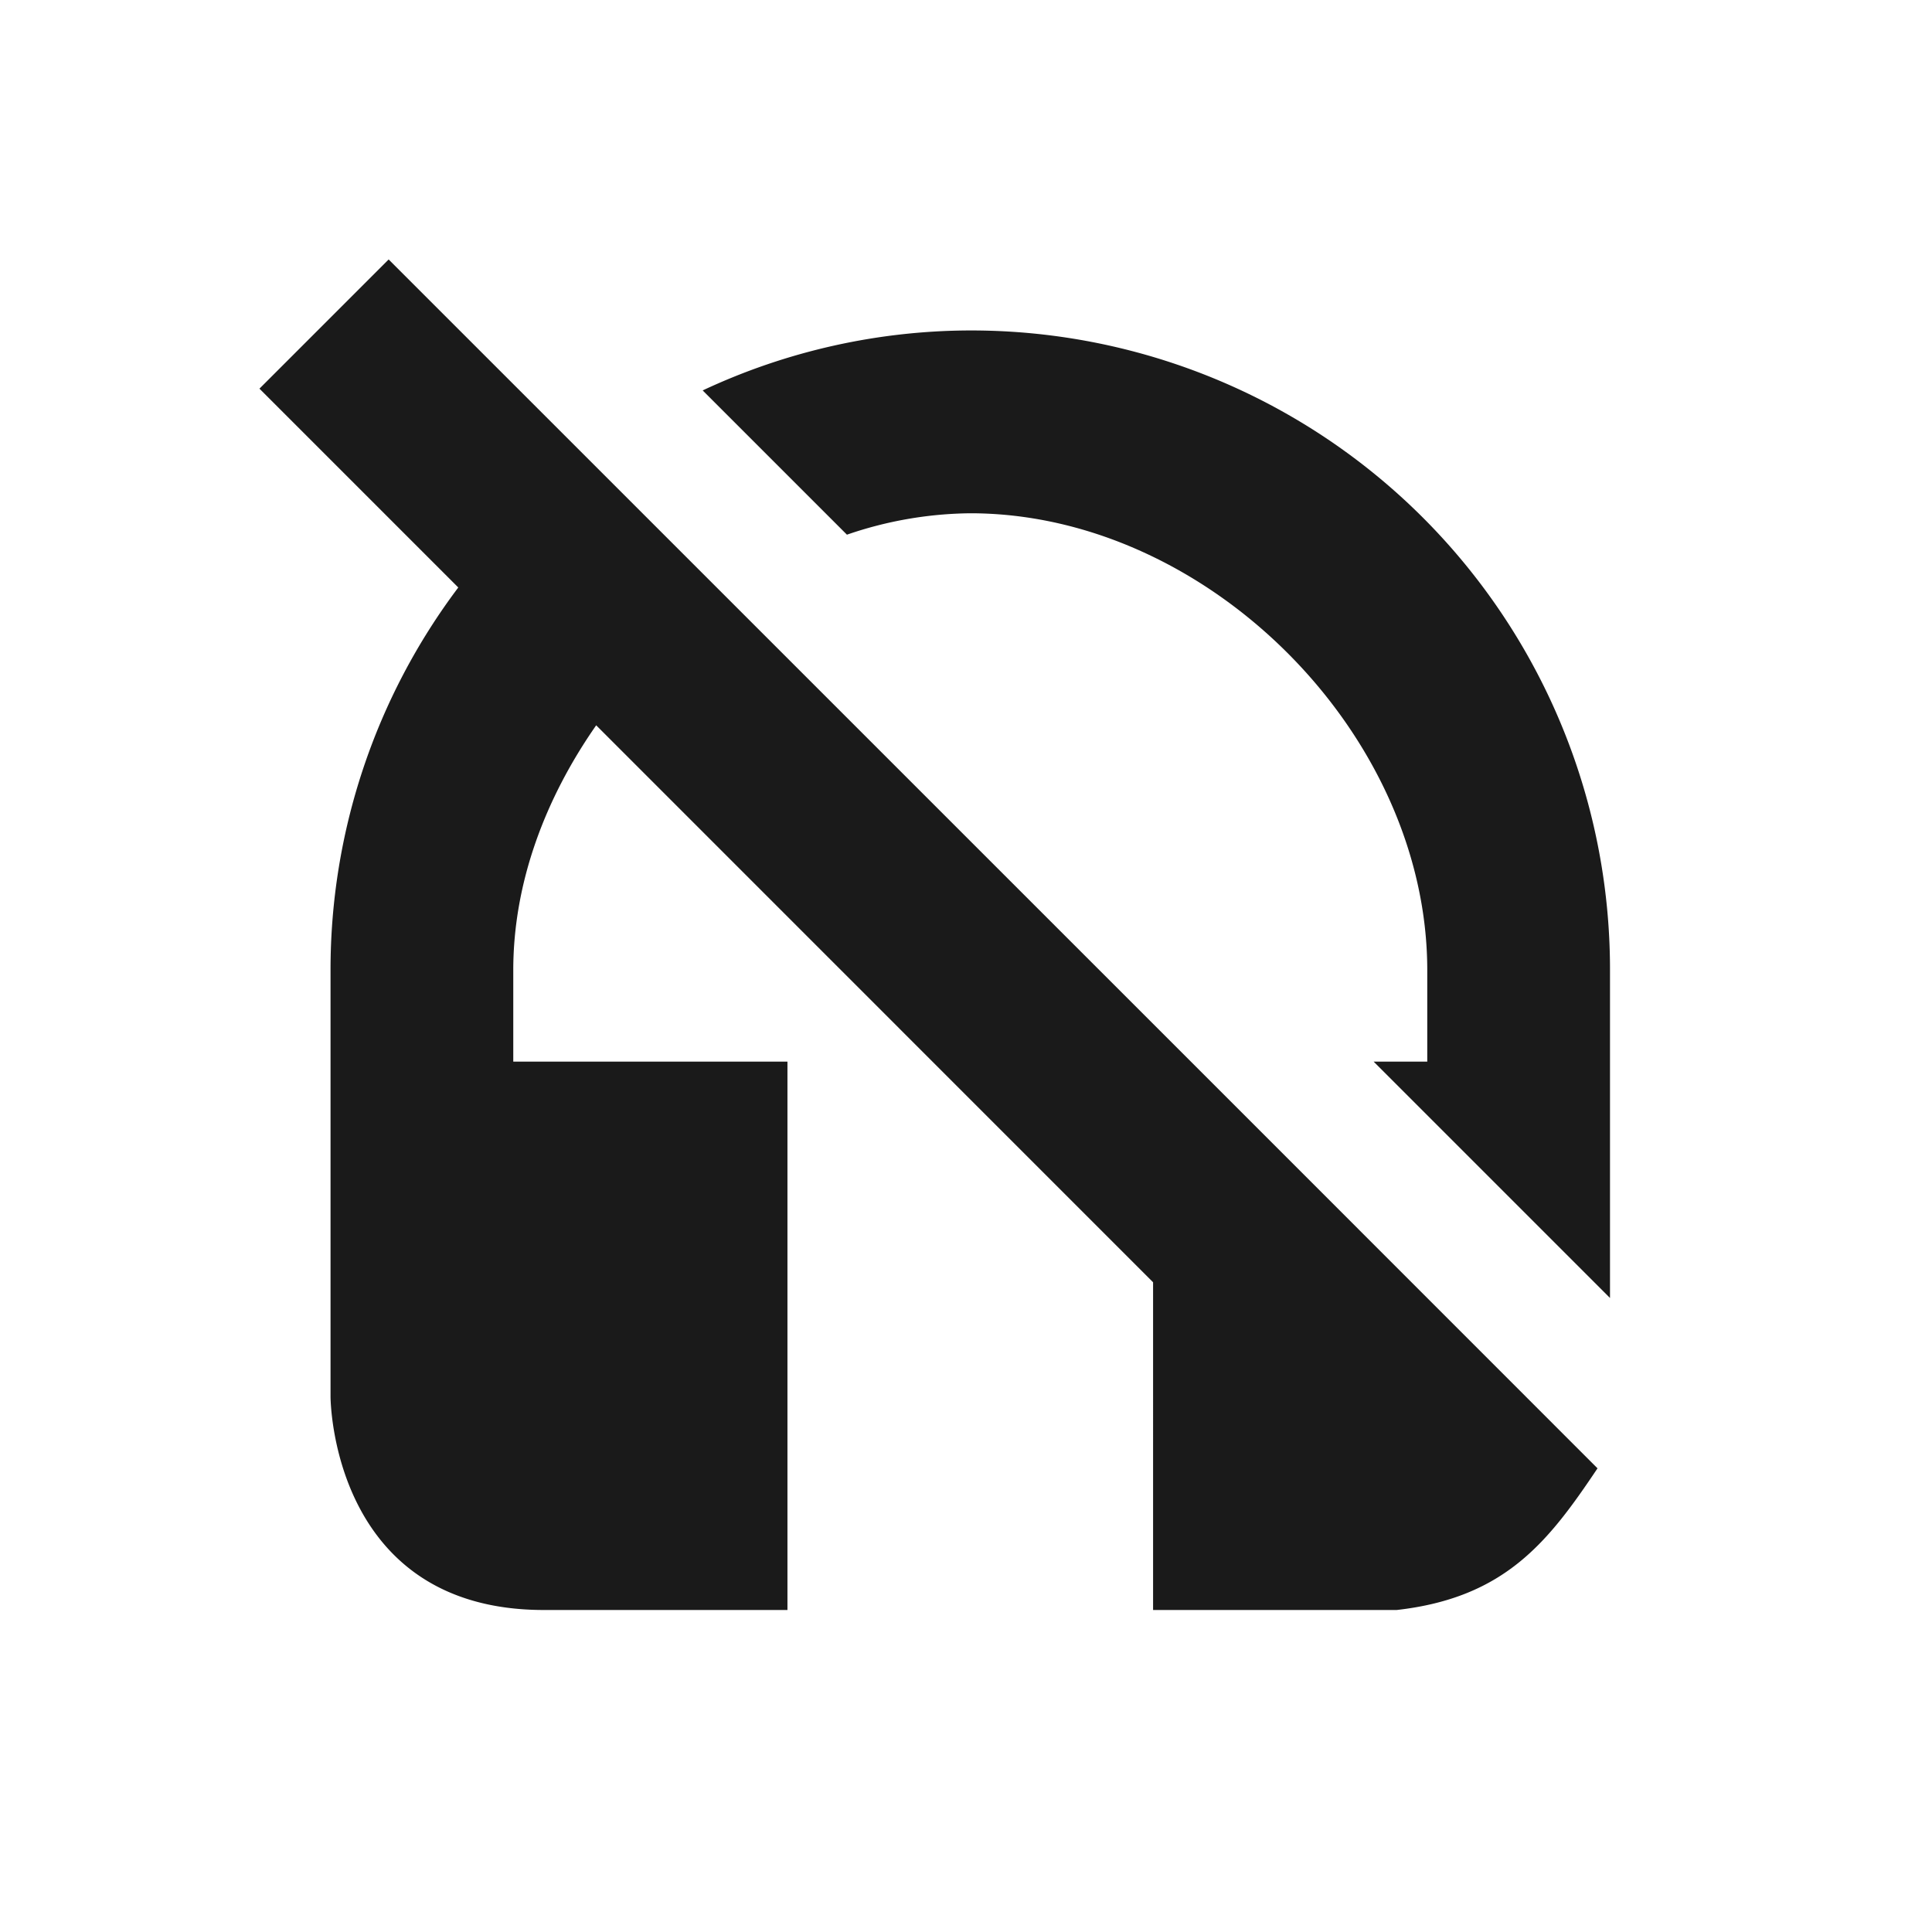<?xml version="1.0" encoding="UTF-8" standalone="no"?>
<svg
   xmlns:dc="http://purl.org/dc/elements/1.1/"
   xmlns:cc="http://creativecommons.org/ns#"
   xmlns:rdf="http://www.w3.org/1999/02/22-rdf-syntax-ns#"
   xmlns:svg="http://www.w3.org/2000/svg"
   xmlns="http://www.w3.org/2000/svg"
   xmlns:sodipodi="http://sodipodi.sourceforge.net/DTD/sodipodi-0.dtd"
   xmlns:inkscape="http://www.inkscape.org/namespaces/inkscape"
   width="24"
   height="24"
   version="1.1"
   id="svg7"
   sodipodi:docname="discord-tray-deafened.svg"
   inkscape:version="0.92.4 (5da689c313, 2019-01-14)">
  <sodipodi:namedview
     pagecolor="#ffffff"
     bordercolor="#666666"
     borderopacity="1"
     objecttolerance="10"
     gridtolerance="10"
     guidetolerance="10"
     inkscape:pageopacity="0"
     inkscape:pageshadow="2"
     inkscape:window-width="1138"
     inkscape:window-height="480"
     id="namedview6"
     showgrid="false"
     inkscape:zoom="9.8333333"
     inkscape:cx="1.0677966"
     inkscape:cy="12"
     inkscape:window-x="0"
     inkscape:window-y="25"
     inkscape:window-maximized="0"
     inkscape:current-layer="svg7" />
  <defs
     id="defs3">
    <style
       id="current-color-scheme"
       type="text/css" />
  </defs>
  <path
     d="m 4.828,3.223 -1.605,1.605 2.47,2.47 a 7.893,7.893 0 0 0 -1.587,4.755 v 5.297 c 0,0 0,2.65 2.65,2.65 H 9.782 V 13.188 H 6.376 v -1.135 c 0,-1.093 0.4,-2.14 1.03,-3.043 l 6.918,6.919 V 20 h 3.026 c 1.35,-0.152 1.886,-0.851 2.495,-1.76 l -3.867,-3.868 -1.184,-1.184 z m 7.225,0.882 A 7.868,7.868 0 0 0 8.729,4.85 l 1.792,1.792 a 4.836,4.836 0 0 1 1.532,-0.266 c 2.94,0 5.677,2.736 5.677,5.677 v 1.135 H 17.064 L 20,16.124 V 12.053 A 7.937,7.937 0 0 0 12.053,4.105 Z"
     id="path5"
     inkscape:connector-curvature="0"
     style="color:#ffffff;fill:#1a1a1a;stroke-width:1.135" />
</svg>
